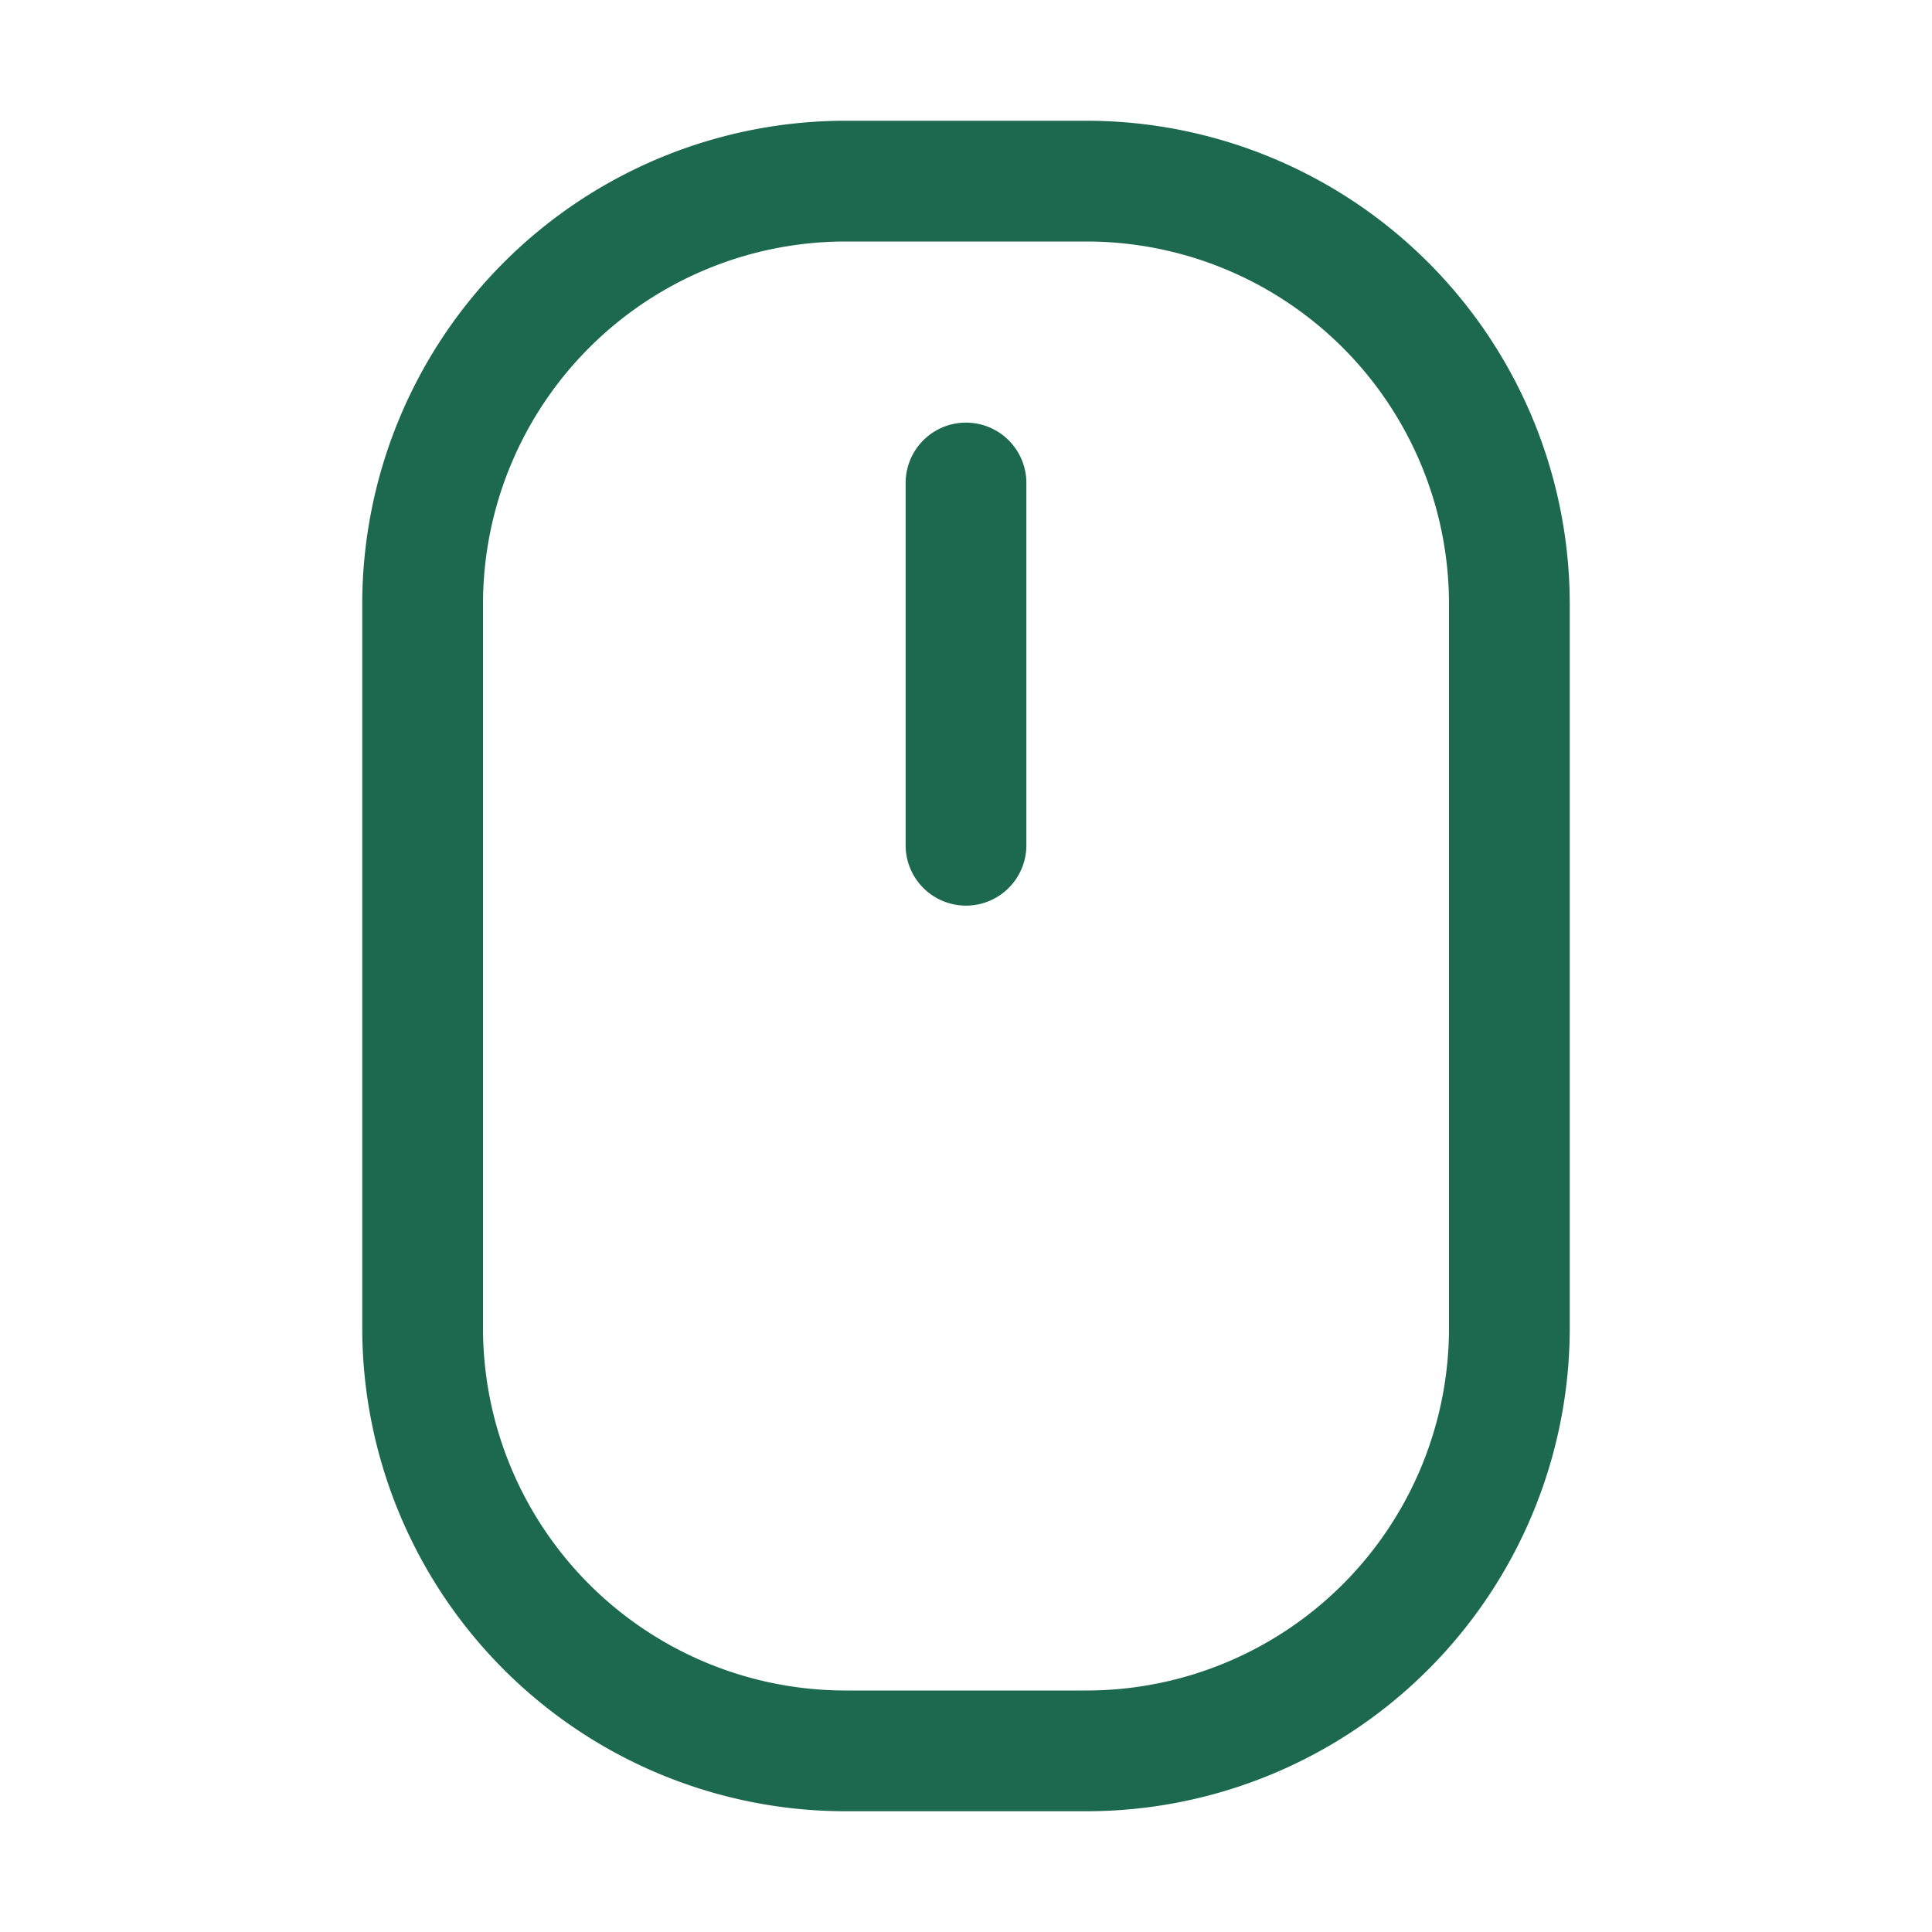 <svg xmlns="http://www.w3.org/2000/svg" viewBox="0 0 256 256" fill="#1C694F"><path d="M144,16H112A64.07,64.07,0,0,0,48,80v96a64.07,64.07,0,0,0,64,64h32a64.07,64.07,0,0,0,64-64V80A64.07,64.07,0,0,0,144,16Zm48,160a48.05,48.05,0,0,1-48,48H112a48.05,48.05,0,0,1-48-48V80a48.05,48.05,0,0,1,48-48h32a48.05,48.05,0,0,1,48,48ZM136,64v48a8,8,0,0,1-16,0V64a8,8,0,0,1,16,0Z"/></svg>